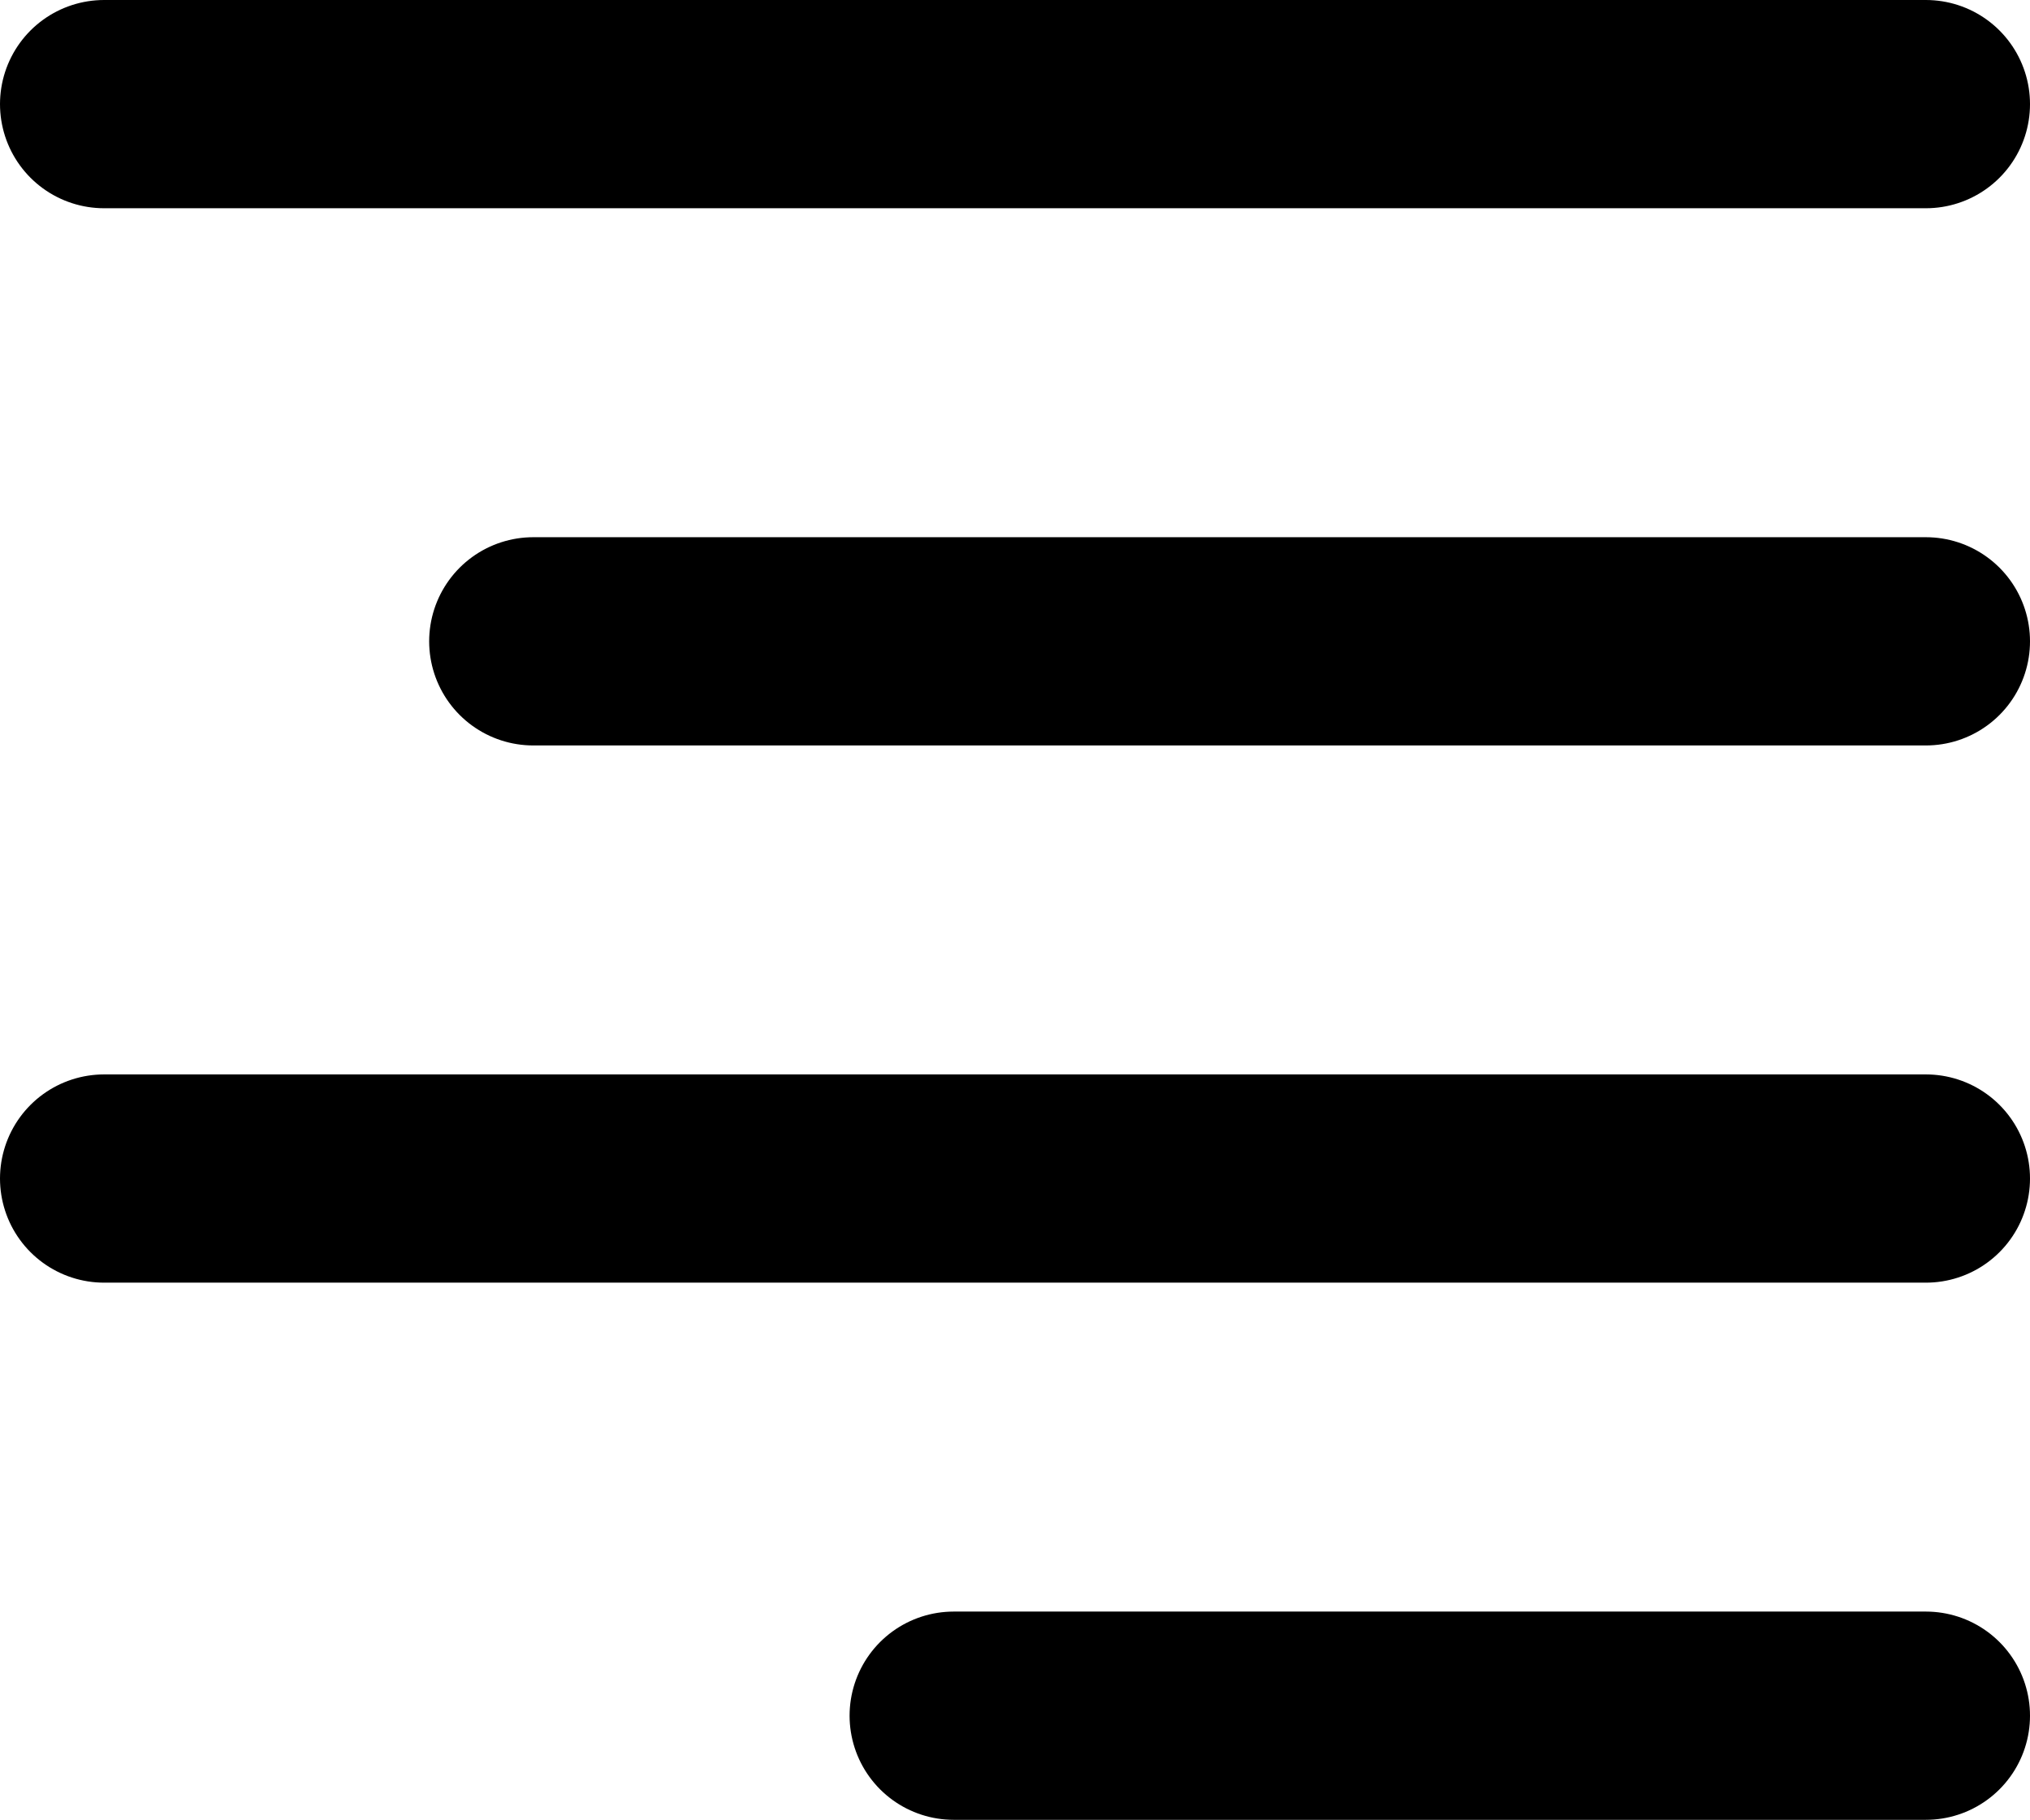 <svg xmlns="http://www.w3.org/2000/svg" width="39" height="34.956" viewBox="0 0 39 34.956"><g transform="translate(-2669.477 -2133.751)"><line x2="35" transform="translate(2671.477 2135.751)" fill="none" stroke="currentColor" stroke-linecap="round" stroke-linejoin="round" stroke-width="4"/><line x2="26.755" transform="translate(2679.722 2146.07)" fill="none" stroke="currentColor" stroke-linecap="round" stroke-linejoin="round" stroke-width="4"/><line x2="35" transform="translate(2671.477 2156.389)" fill="none" stroke="currentColor" stroke-linecap="round" stroke-linejoin="round" stroke-width="4"/><line x2="18.678" transform="translate(2687.799 2166.707)" fill="none" stroke="currentColor" stroke-linecap="round" stroke-linejoin="round" stroke-width="4"/></g></svg>